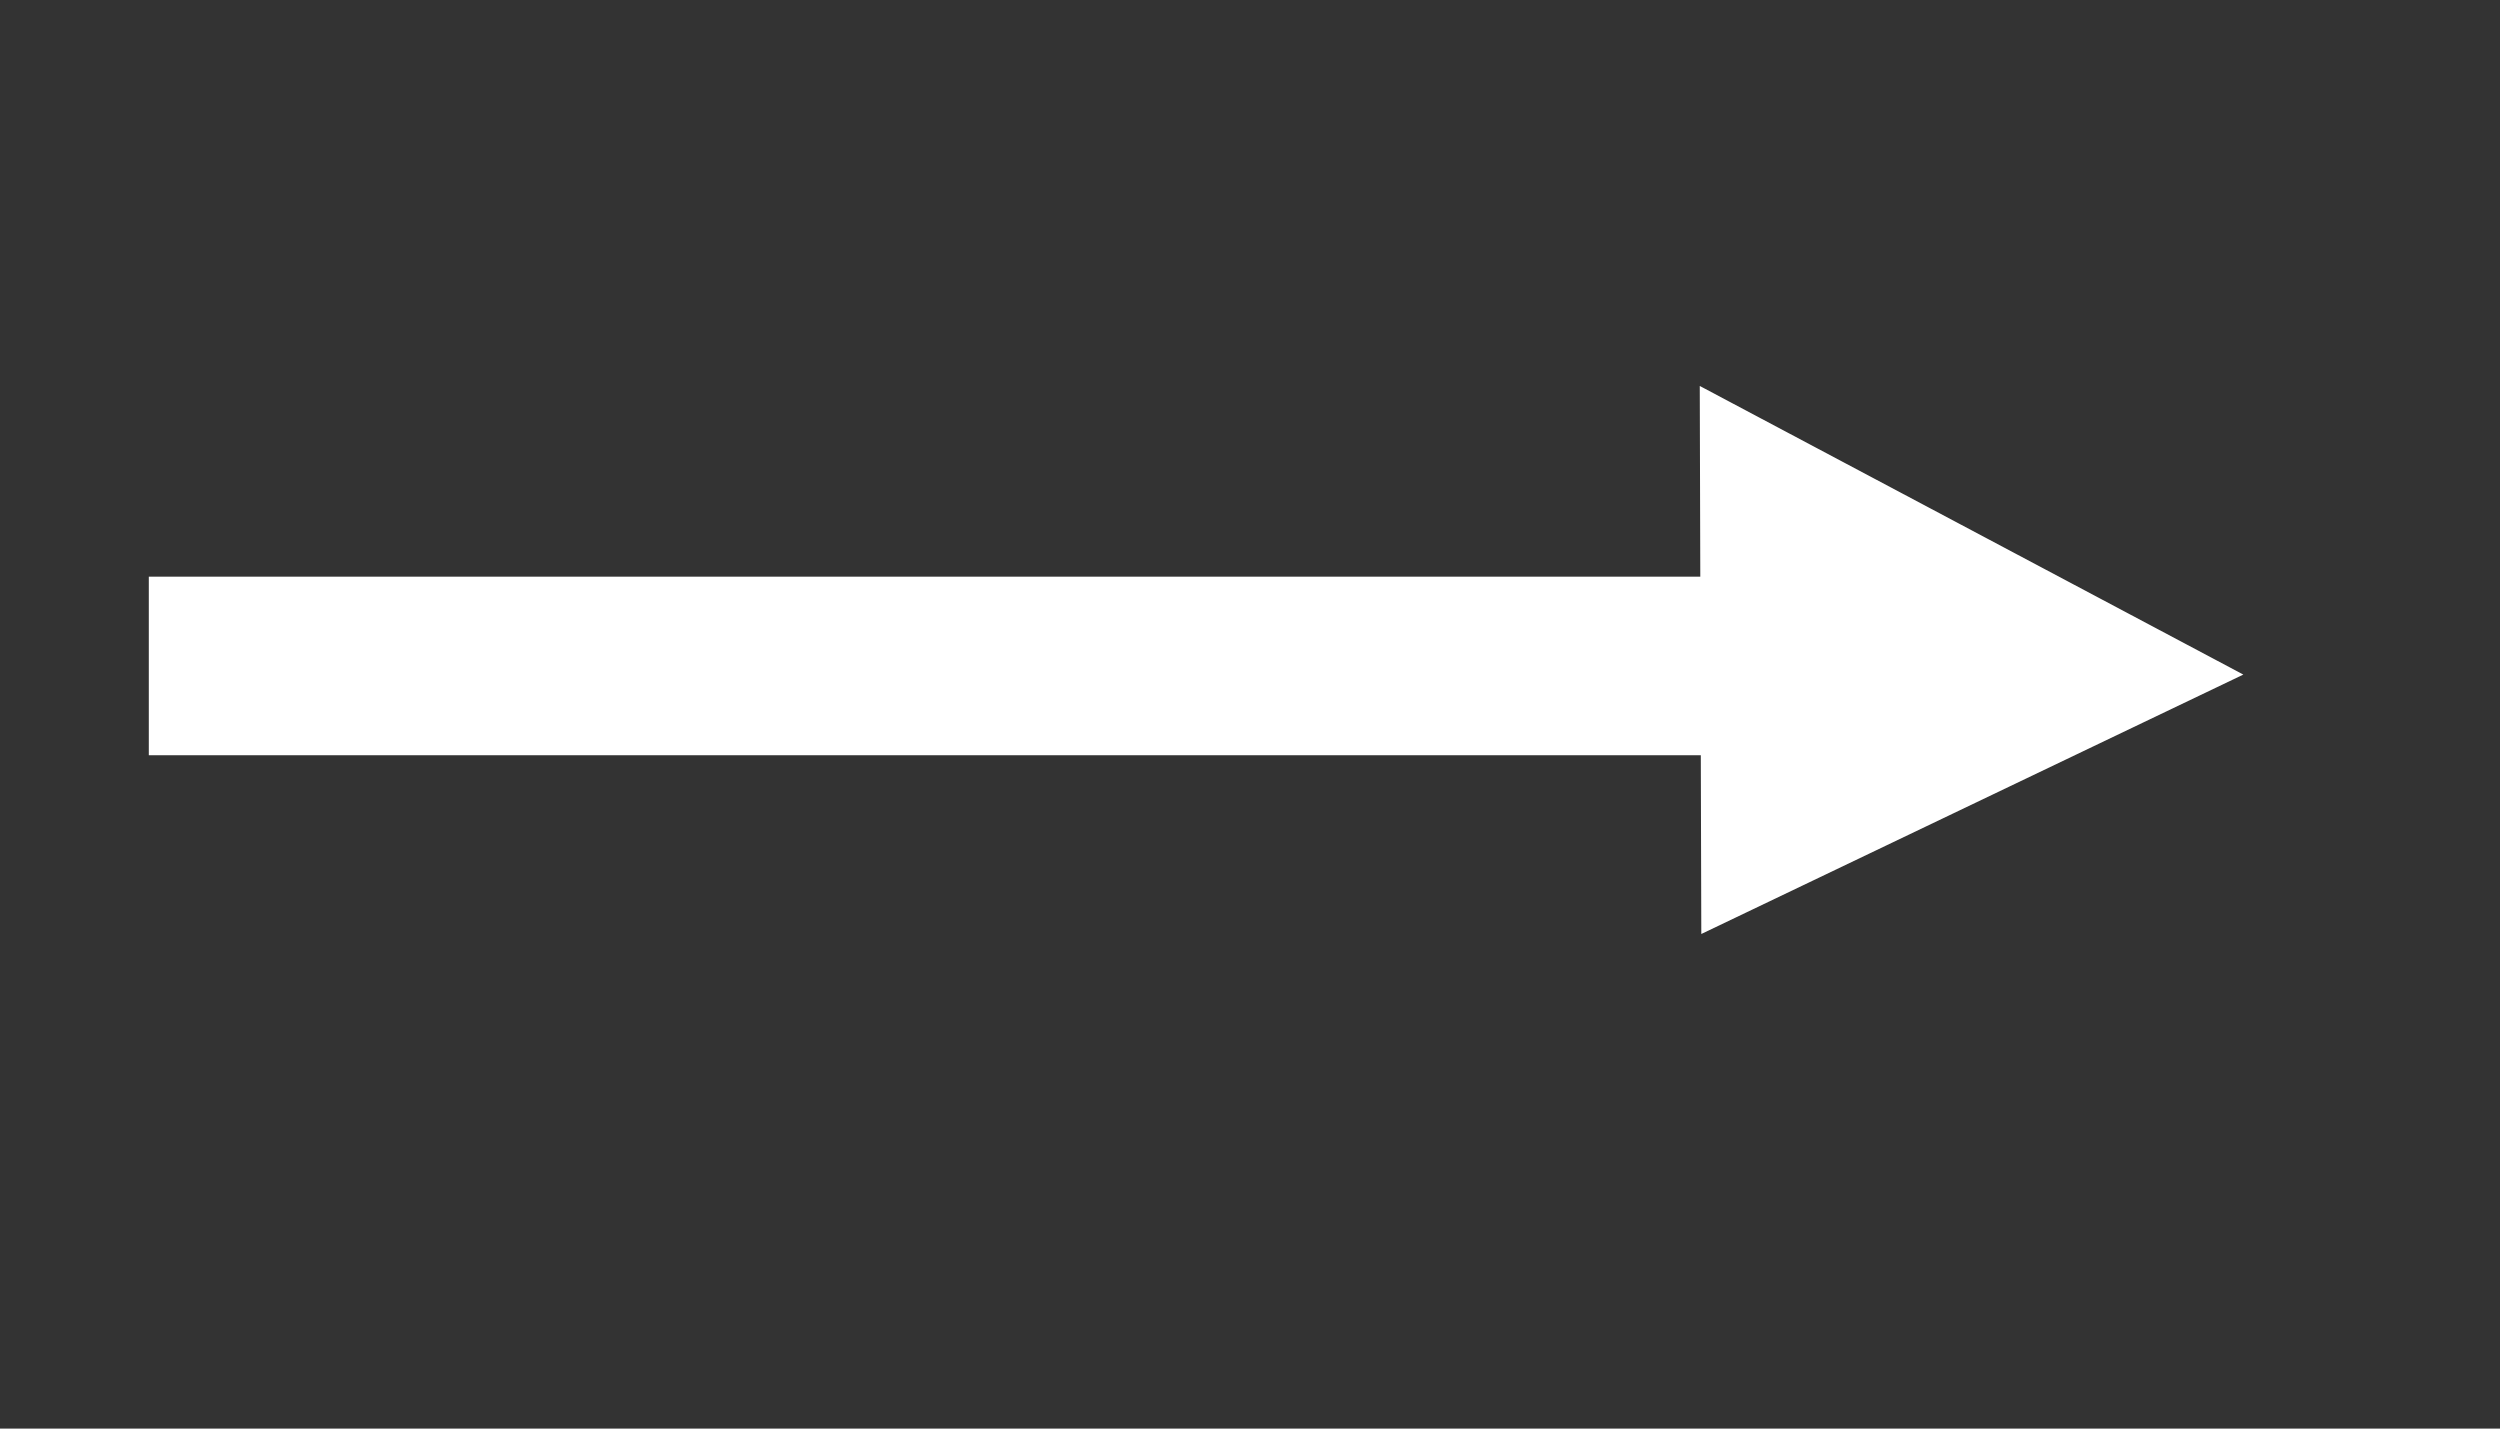 <?xml version="1.0" encoding="utf-8"?>
<!-- Generator: Adobe Illustrator 17.0.0, SVG Export Plug-In . SVG Version: 6.00 Build 0)  -->
<!DOCTYPE svg PUBLIC "-//W3C//DTD SVG 1.1//EN" "http://www.w3.org/Graphics/SVG/1.1/DTD/svg11.dtd">
<svg version="1.1" id="Layer_1" xmlns="http://www.w3.org/2000/svg" xmlns:xlink="http://www.w3.org/1999/xlink" x="0px" y="0px"
	 width="42px" height="24px" viewBox="0 0 42 24" enable-background="new 0 0 42 24" xml:space="preserve">
<rect x="0" y="0" width="42" height="24" fill="#333333" stroke="none"/>
<line fill="none" stroke="#FFFFFF" stroke-width="3" stroke-miterlimit="10" x1="29.271" y1="11.188" x2="2.5" y2="11.188"/>
<polygon fill="#FFFFFF" points="28.582,15.691 37.688,11.333 28.556,6.484 "/>
</svg>
